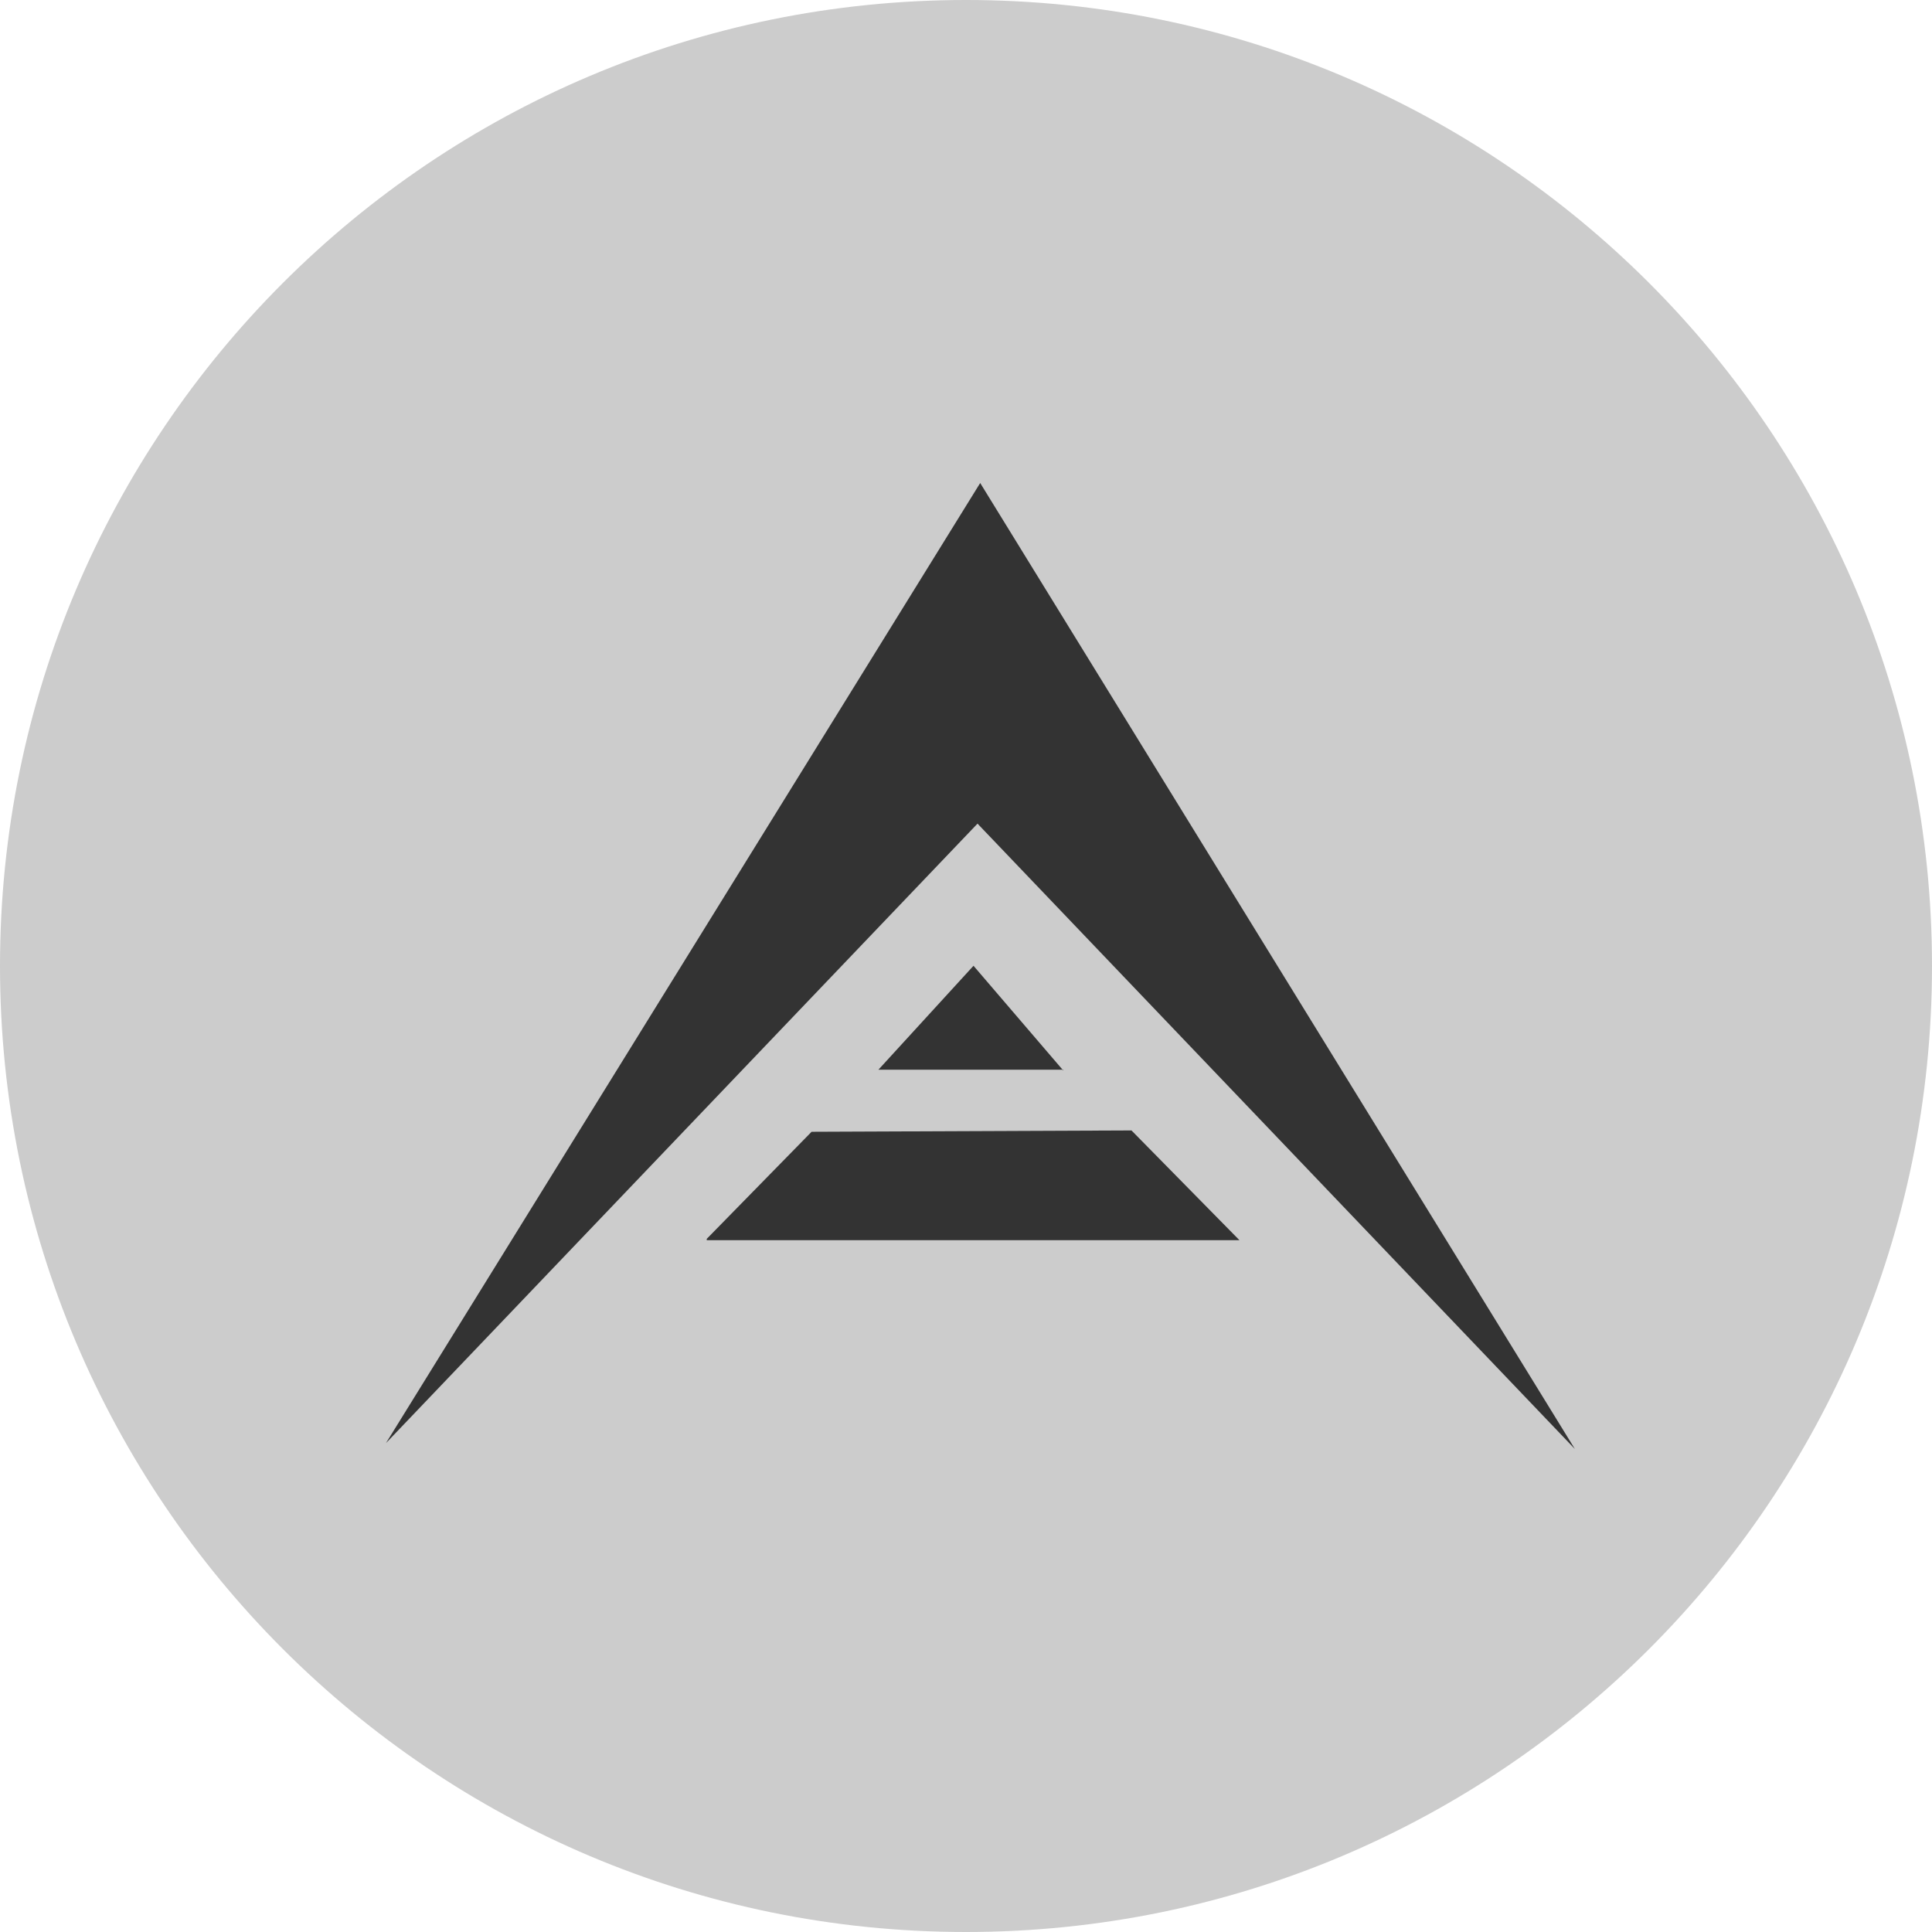 <svg width="26" height="26" viewBox="0 0 26 26" fill="none" xmlns="http://www.w3.org/2000/svg">
<path opacity="0.2" d="M13 26C20.18 26 26 20.18 26 13C26 5.82 20.18 0 13 0C5.82 0 0 5.82 0 13C0 20.18 5.82 26 13 26Z" fill="black"/>
<path fill-rule="evenodd" clip-rule="evenodd" d="M5.194 19.421L13.155 11.084L21.194 19.5L13.191 6.5L5.194 19.421ZM14.31 14.396H14.3L13.101 12.997L11.821 14.396H14.3L14.31 14.407V14.396ZM9.511 16.69H16.68L15.227 15.213L10.922 15.231L9.511 16.672L9.511 16.69Z" fill="#333333"/>
</svg>
